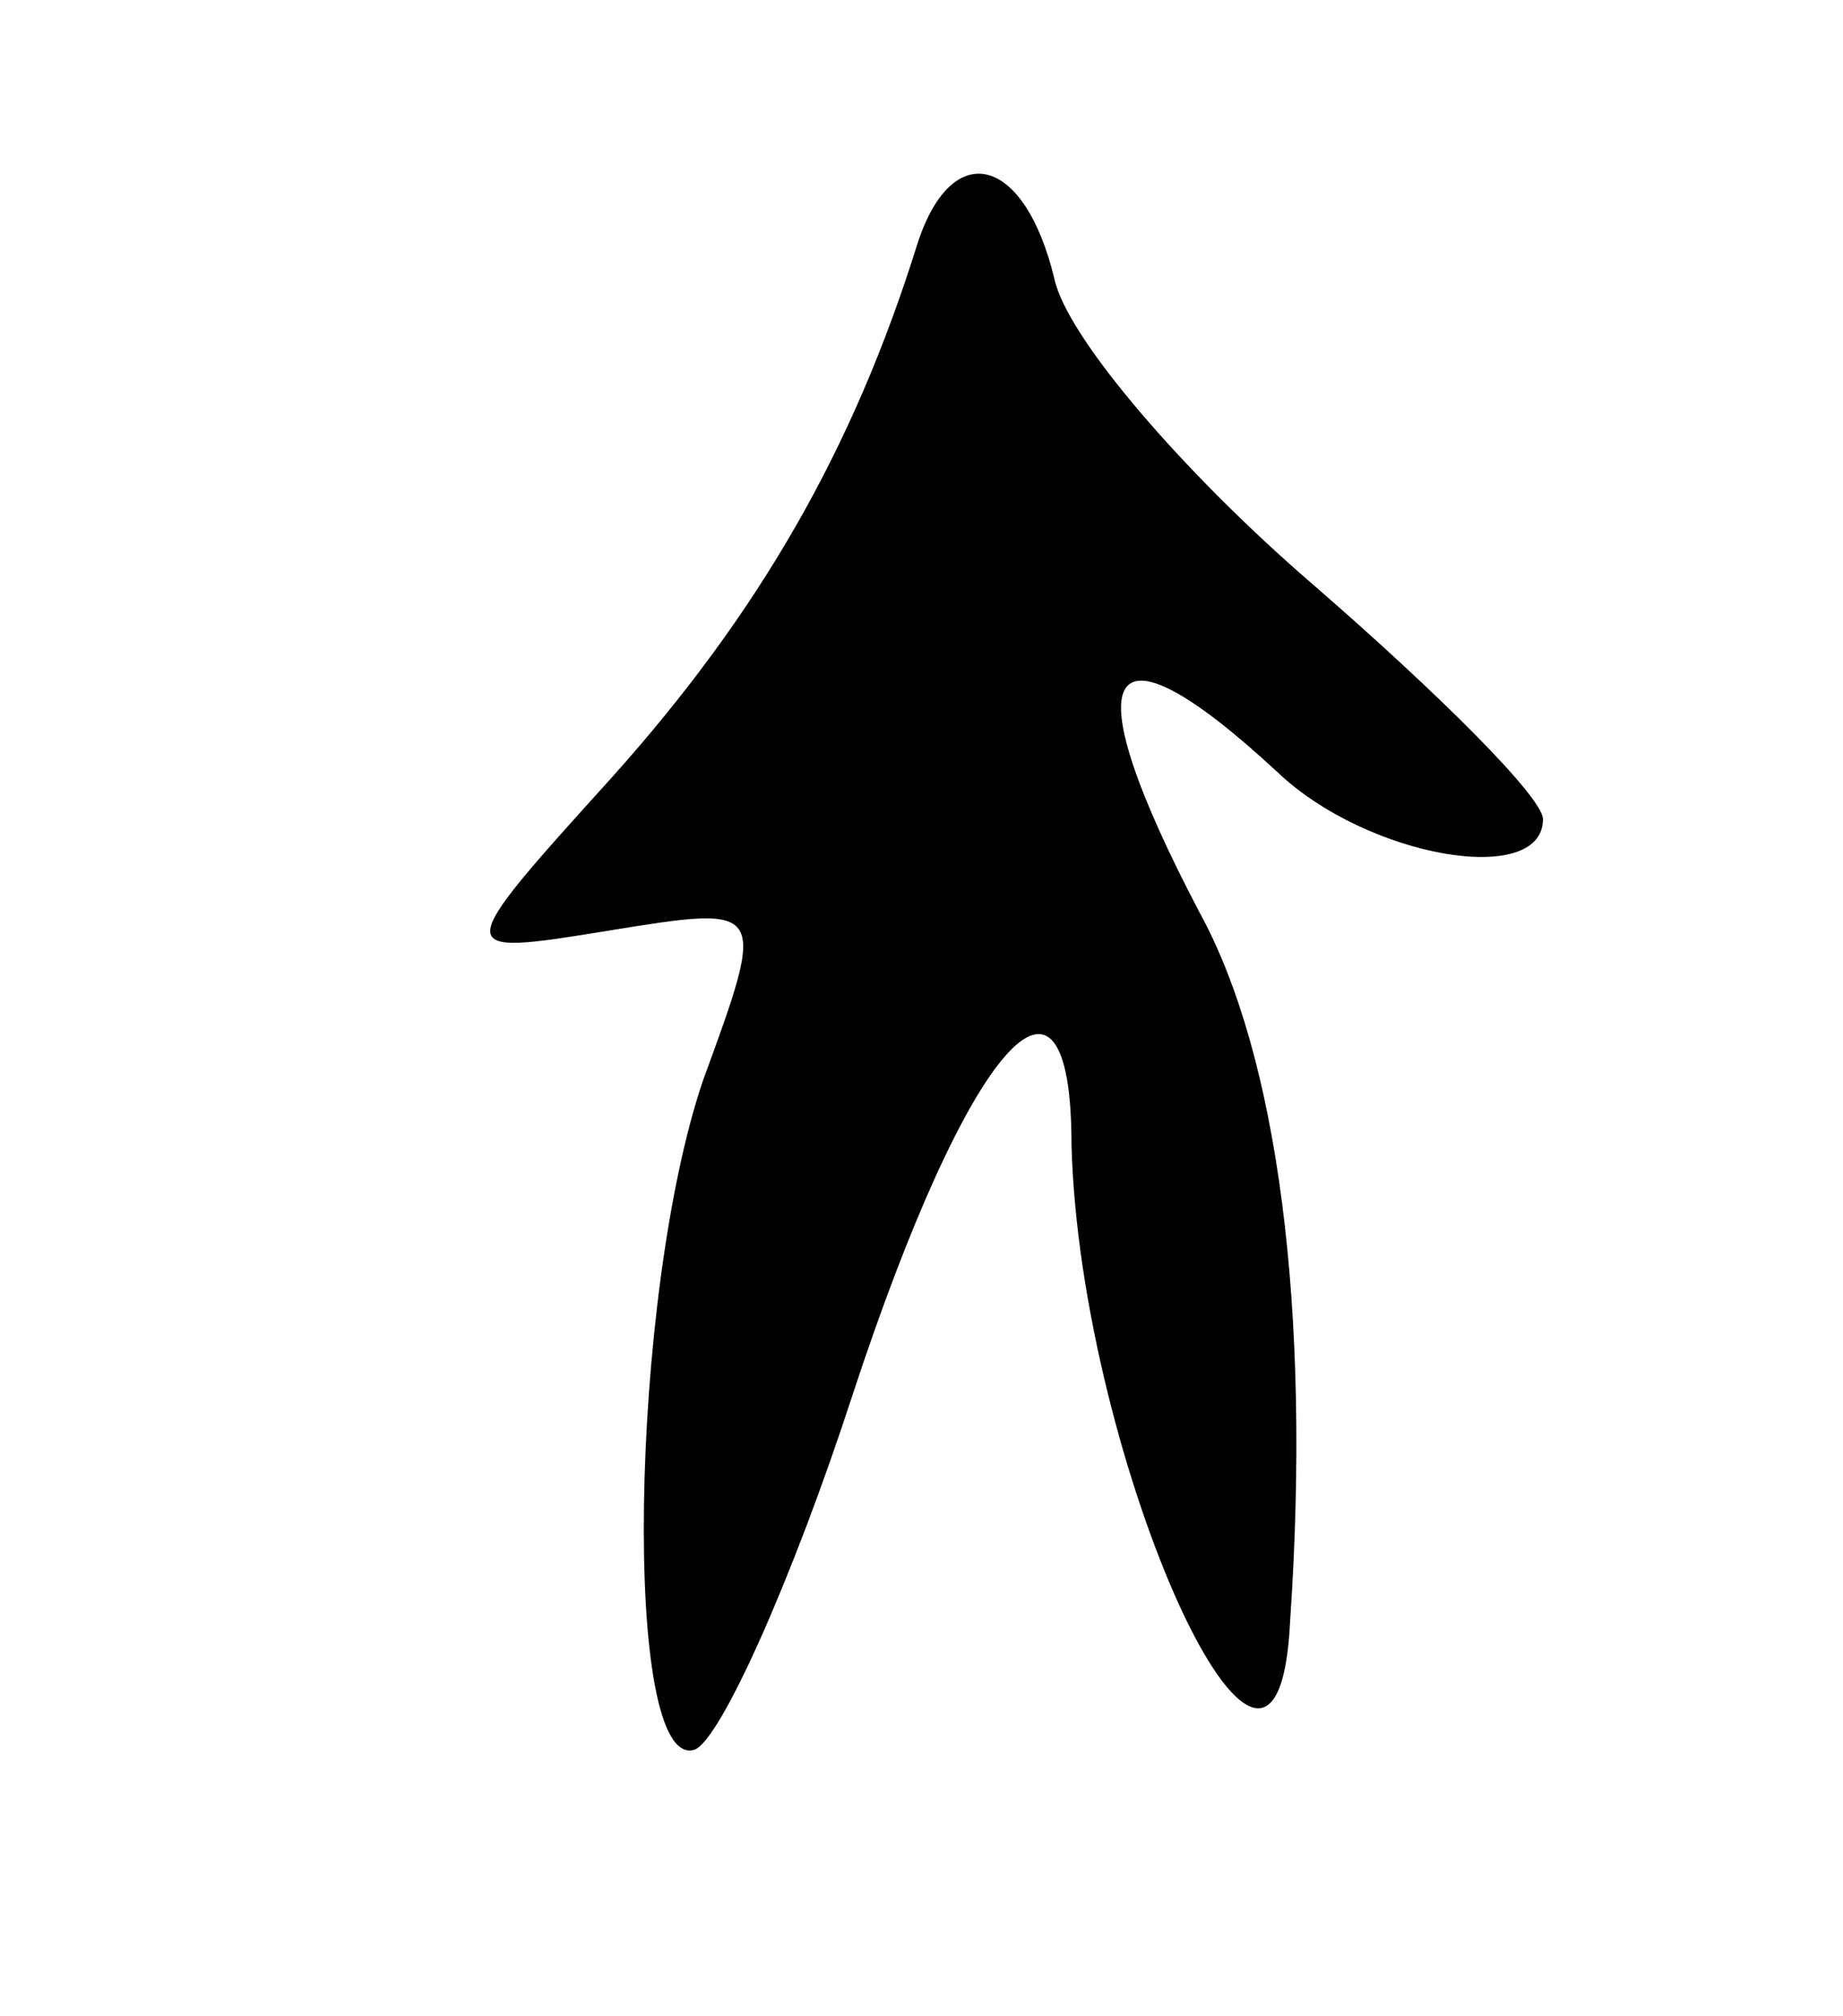 <svg version="1.0" xmlns="http://www.w3.org/2000/svg"
 width="43pt" height="47pt" viewBox="0 0 43 47"
 preserveAspectRatio="xMidYMid meet">
<g transform="translate(0,47) scale(0.1,-0.1)"
fill="#000000" stroke="none">
<path d="M214 413 c-15 -48 -37 -86 -71 -124 -38 -42 -38 -42 -1 -36 37 6 37
6 22 -35 -17 -50 -19 -161 -2 -156 6 2 23 40 37 83 27 82 51 109 51 58 2 -74
48 -175 51 -111 5 73 -3 132 -21 165 -30 57 -23 71 18 33 21 -20 62 -27 62
-11 0 5 -24 29 -54 55 -29 25 -57 57 -60 71 -7 29 -24 33 -32 8z"/>
</g>
</svg>
